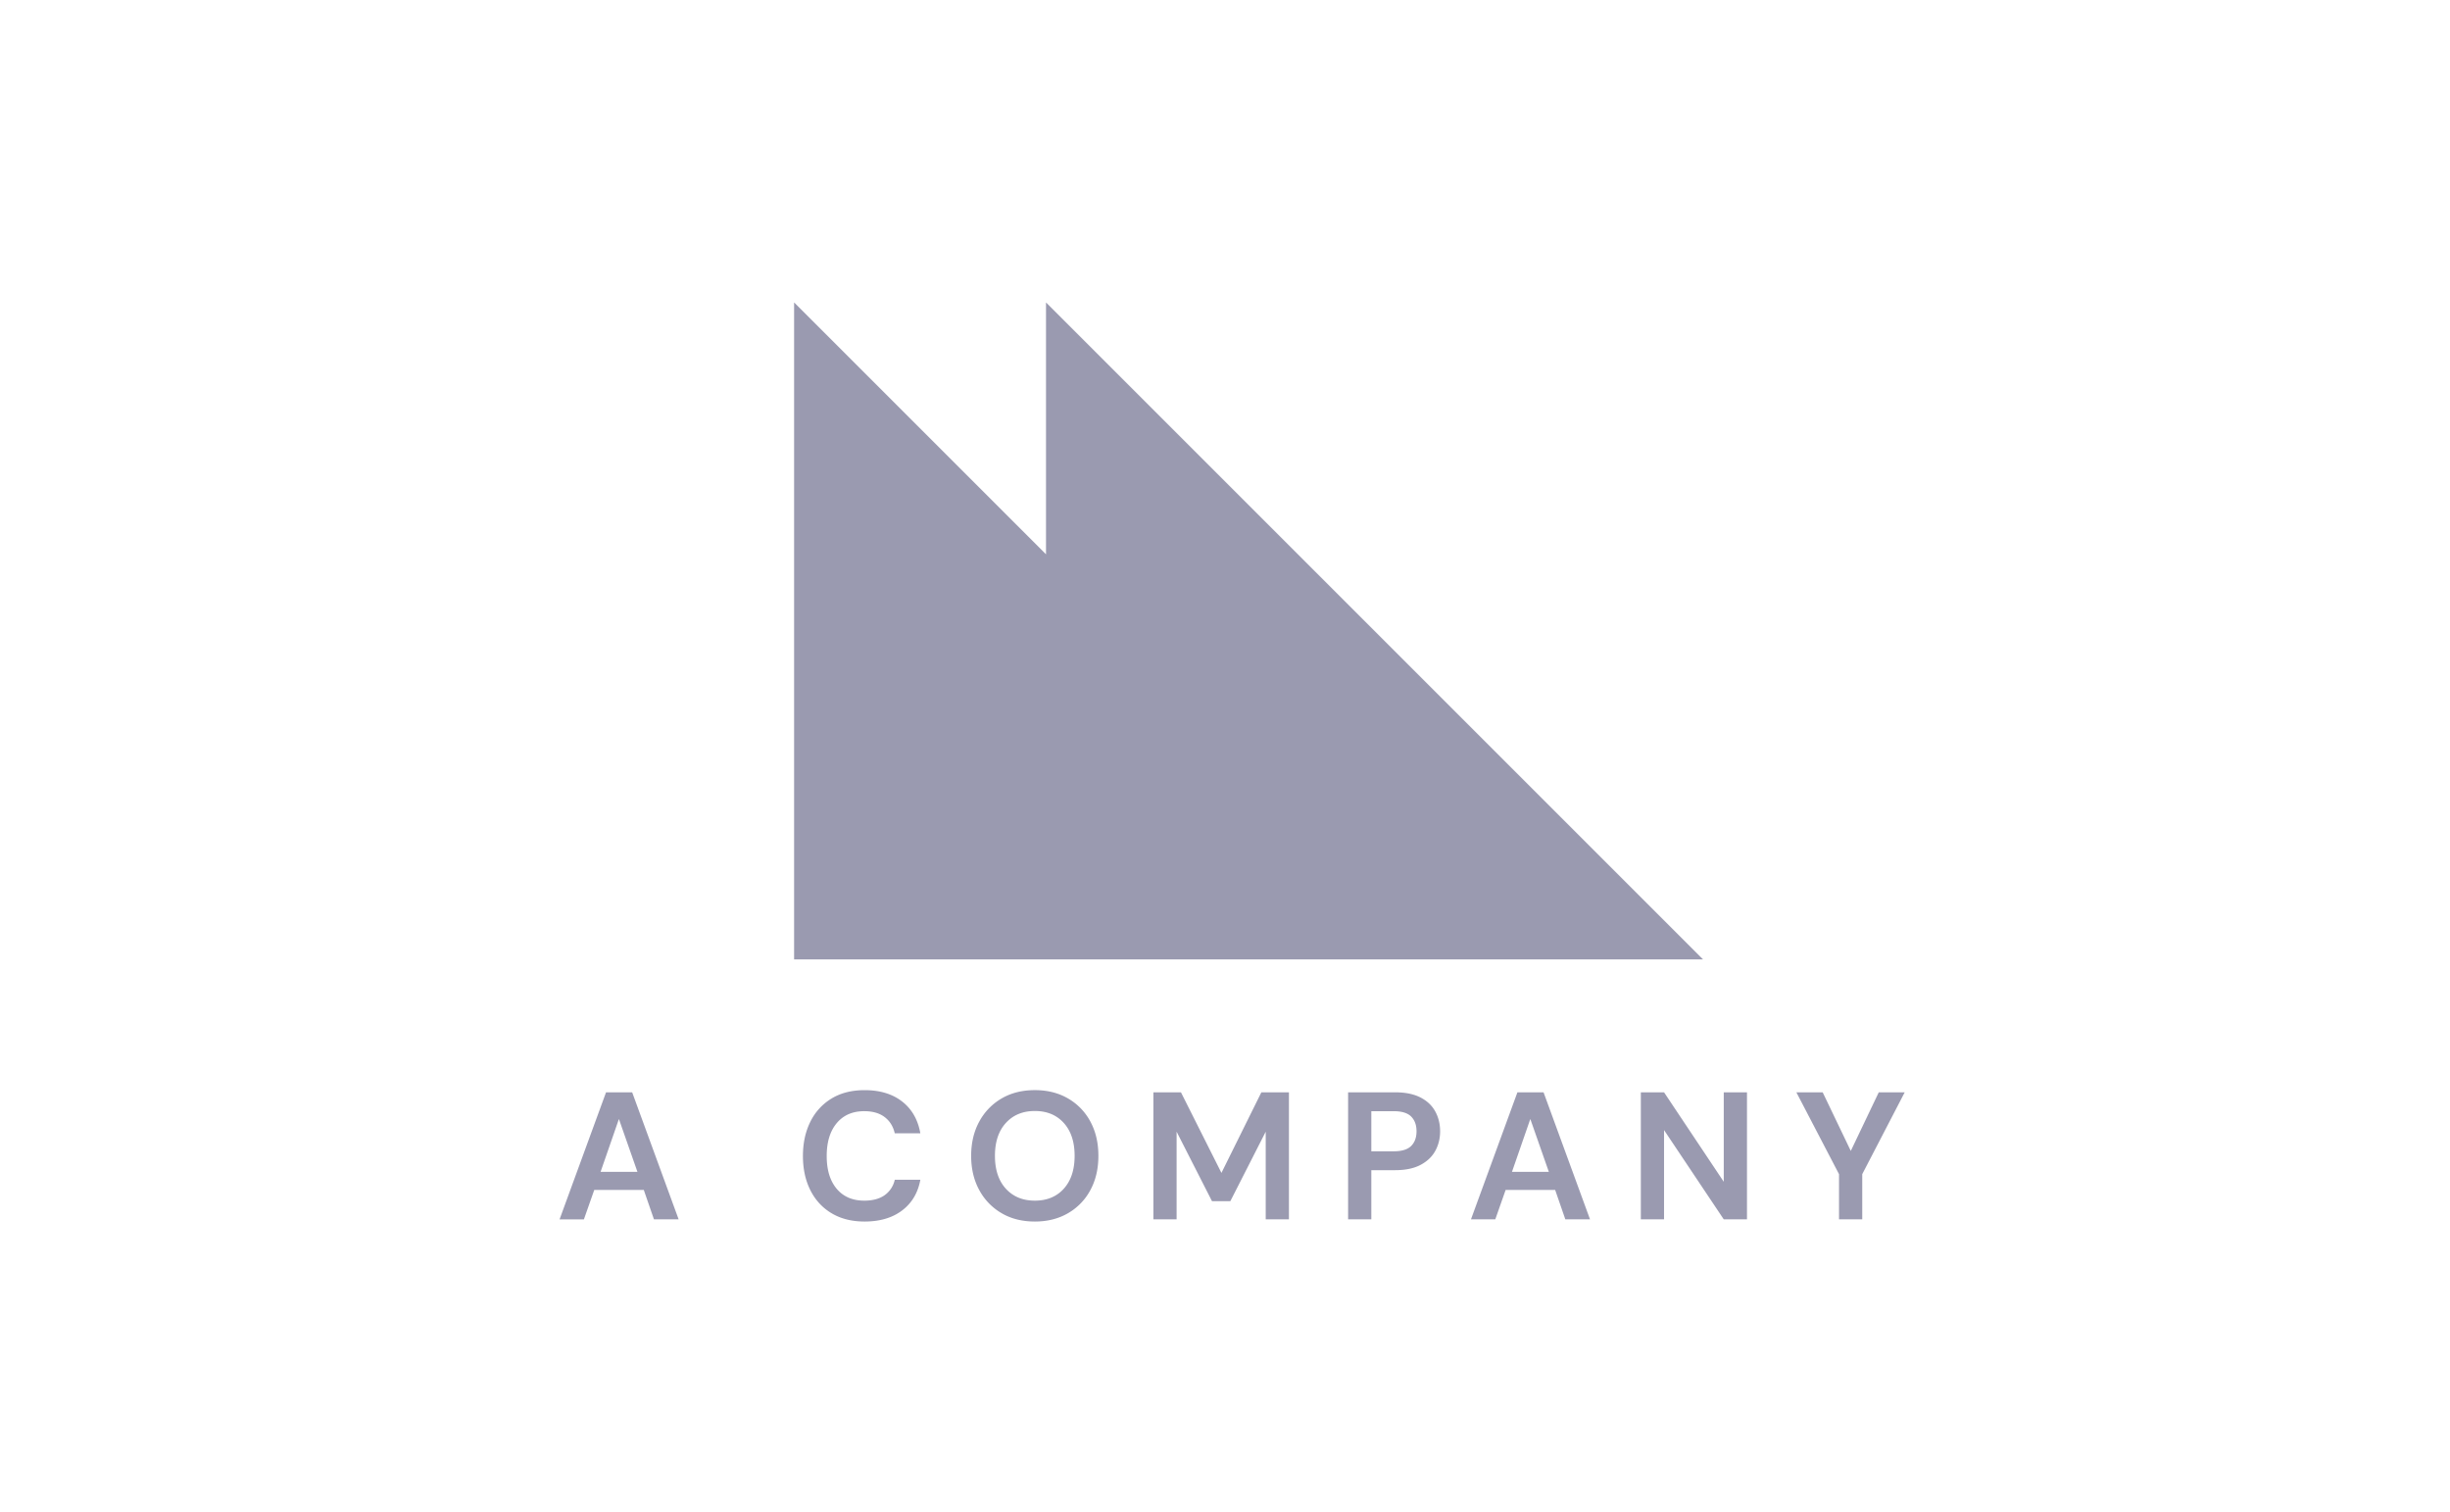 <svg xmlns="http://www.w3.org/2000/svg" width="162" height="100" fill="none"><path fill="#9A9AB0" fill-rule="evenodd" d="M69.165 20v16.657L52.508 20v43.443H112.608L69.165 20ZM57.148 73.481c.56 0 1.01.132 1.35.392.34.258.562.617.666 1.072h1.692c-.16-.902-.562-1.605-1.206-2.105-.644-.5-1.47-.75-2.478-.75-.848 0-1.576.183-2.184.551a3.675 3.675 0 0 0-1.404 1.536c-.328.657-.492 1.412-.492 2.268 0 .857.164 1.61.492 2.264.328.651.796 1.16 1.404 1.522.608.365 1.336.547 2.184.547 1.008 0 1.834-.244 2.478-.733.644-.487 1.046-1.163 1.206-2.028h-1.692a1.688 1.688 0 0 1-.666 1.016c-.34.243-.79.364-1.35.364-.776 0-1.384-.262-1.824-.785-.44-.524-.66-1.245-.66-2.166 0-.92.22-1.644.66-2.172.44-.528 1.048-.793 1.824-.793Zm13.194 5.125c-.476.528-1.114.791-1.914.791-.8 0-1.44-.264-1.92-.791s-.72-1.252-.72-2.172c0-.92.24-1.644.72-2.172.48-.528 1.12-.793 1.92-.793.8 0 1.438.265 1.914.793s.714 1.251.714 2.171c0 .92-.238 1.645-.714 2.172Zm.282-5.965c-.632-.368-1.364-.552-2.196-.552-.84 0-1.574.184-2.202.552a3.908 3.908 0 0 0-1.476 1.53c-.356.653-.534 1.407-.534 2.262 0 .857.178 1.61.534 2.262a3.9 3.9 0 0 0 1.476 1.53c.628.369 1.362.553 2.202.553.832 0 1.564-.184 2.196-.553a3.847 3.847 0 0 0 1.476-1.53c.352-.651.528-1.404.528-2.261 0-.855-.176-1.61-.528-2.263a3.853 3.853 0 0 0-1.476-1.53Zm7.464-.407 2.677 5.328 2.639-5.328h1.824v8.4h-1.536v-5.796l-2.34 4.596h-1.211L77.8 74.837v5.796h-1.535v-8.4h1.823ZM93.31 75.78c-.236.235-.622.354-1.158.354h-1.477v-2.653h1.477c.536 0 .922.118 1.158.355.235.236.354.561.354.977 0 .408-.119.731-.354.967Zm.605-3.21c-.439-.225-.996-.337-1.667-.337H89.14v8.401h1.535v-3.252h1.573c.688 0 1.251-.119 1.692-.355.439-.235.764-.548.972-.935.208-.388.312-.814.312-1.279 0-.487-.108-.928-.324-1.319-.216-.393-.544-.7-.985-.925Zm7.273 1.428-1.212 3.492h2.436l-1.224-3.492Zm-3.924 6.636 3.071-8.4h1.729l3.072 8.4h-1.633l-.672-1.945h-3.275l-.684 1.945h-1.608Zm16.715-2.485-3.948-5.916h-1.535v8.4h1.535V74.73l3.948 5.904h1.536v-8.4h-1.536v5.916Zm8.4-2.04 1.849-3.876h1.716l-2.808 5.412v2.988H121.6v-2.988l-2.82-5.412h1.74l1.859 3.876ZM37 80.635l3.073-8.401h1.728l3.072 8.4h-1.632l-.672-1.944h-3.276l-.684 1.945H37Zm5.148-3.144-1.224-3.492-1.212 3.492h2.436Z" clip-rule="evenodd"/></svg>